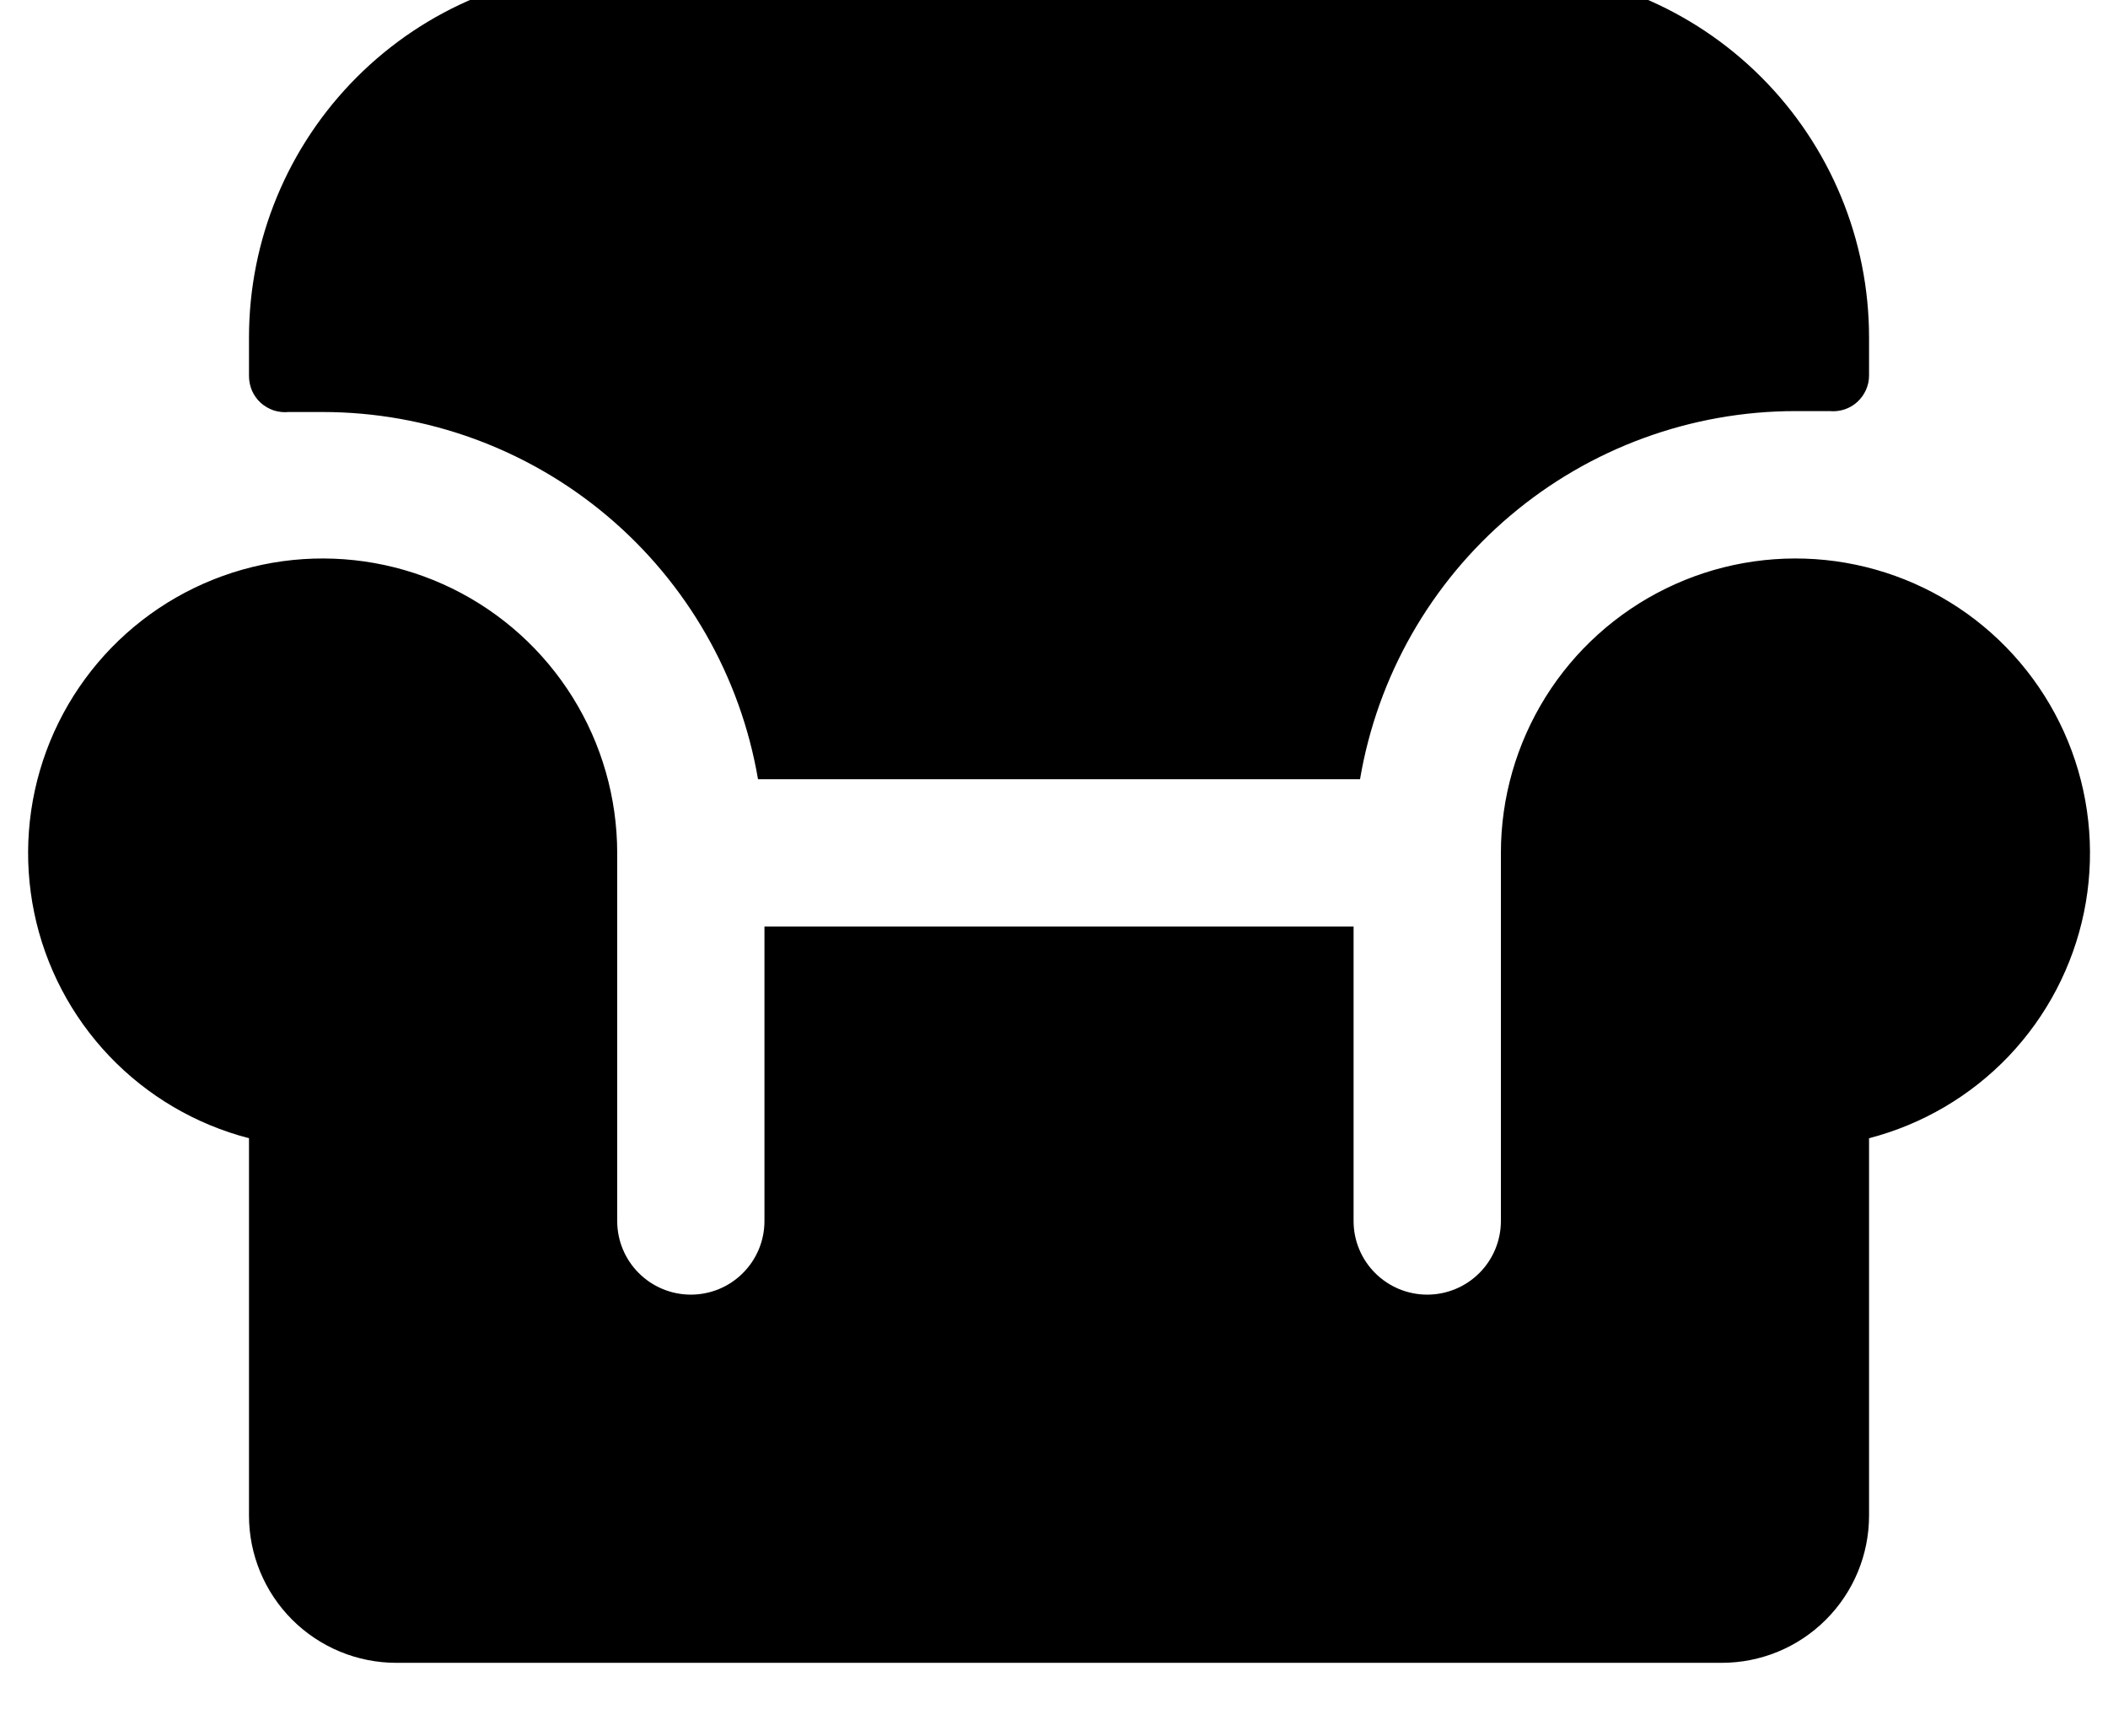 <svg width="34" height="28" viewBox="0 0 34 28" fill="none" xmlns="http://www.w3.org/2000/svg" xmlns:xlink="http://www.w3.org/1999/xlink">
<path d="M30.146,18.36L30.146,24.447C30.146,25.077 29.896,25.681 29.45,26.126C29.005,26.572 28.401,26.822 27.771,26.822L6.392,26.822C5.762,26.822 5.158,26.572 4.712,26.126C4.267,25.681 4.016,25.077 4.016,24.447L4.016,18.36C3.156,18.137 2.375,17.678 1.763,17.035C1.15,16.391 0.73,15.589 0.551,14.719C0.372,13.849 0.44,12.946 0.748,12.112C1.056,11.279 1.591,10.549 2.294,10.004C2.996,9.46 3.837,9.124 4.721,9.033C5.605,8.943 6.496,9.102 7.294,9.493C8.092,9.884 8.764,10.491 9.234,11.244C9.705,11.998 9.954,12.869 9.955,13.757L9.955,19.696C9.955,20.011 10.08,20.313 10.303,20.535C10.526,20.758 10.828,20.883 11.143,20.883C11.458,20.883 11.76,20.758 11.982,20.535C12.205,20.313 12.33,20.011 12.33,19.696L12.33,14.945L21.832,14.945L21.832,19.696C21.832,20.011 21.957,20.313 22.18,20.535C22.403,20.758 22.705,20.883 23.02,20.883C23.335,20.883 23.637,20.758 23.86,20.535C24.082,20.313 24.208,20.011 24.208,19.696L24.208,13.757C24.208,12.869 24.458,11.998 24.928,11.244C25.398,10.491 26.071,9.884 26.869,9.493C27.666,9.102 28.558,8.943 29.442,9.033C30.326,9.124 31.166,9.46 31.869,10.004C32.571,10.549 33.107,11.279 33.415,12.112C33.723,12.946 33.791,13.849 33.612,14.719C33.432,15.589 33.012,16.391 32.4,17.035C31.787,17.678 31.006,18.137 30.146,18.36ZM12.226,12.569L21.936,12.569C22.217,10.91 23.076,9.403 24.361,8.316C25.646,7.229 27.275,6.632 28.958,6.631L29.508,6.631C29.589,6.639 29.67,6.63 29.748,6.605C29.825,6.58 29.896,6.538 29.956,6.484C30.016,6.429 30.064,6.362 30.097,6.288C30.13,6.214 30.147,6.133 30.146,6.052L30.146,5.443C30.146,3.868 29.521,2.358 28.407,1.244C27.293,0.13 25.783,-0.496 24.208,-0.496L9.955,-0.496C8.38,-0.496 6.869,0.13 5.756,1.244C4.642,2.358 4.016,3.868 4.016,5.443L4.016,6.067C4.016,6.148 4.033,6.228 4.065,6.303C4.098,6.377 4.146,6.444 4.206,6.499C4.267,6.553 4.338,6.594 4.415,6.62C4.492,6.645 4.574,6.654 4.655,6.646L5.204,6.646C6.885,6.646 8.512,7.241 9.797,8.325C11.082,9.409 11.943,10.912 12.226,12.569Z" transform="rotate(0 17.081 13.163)" fill="#000000"/>
</svg>
